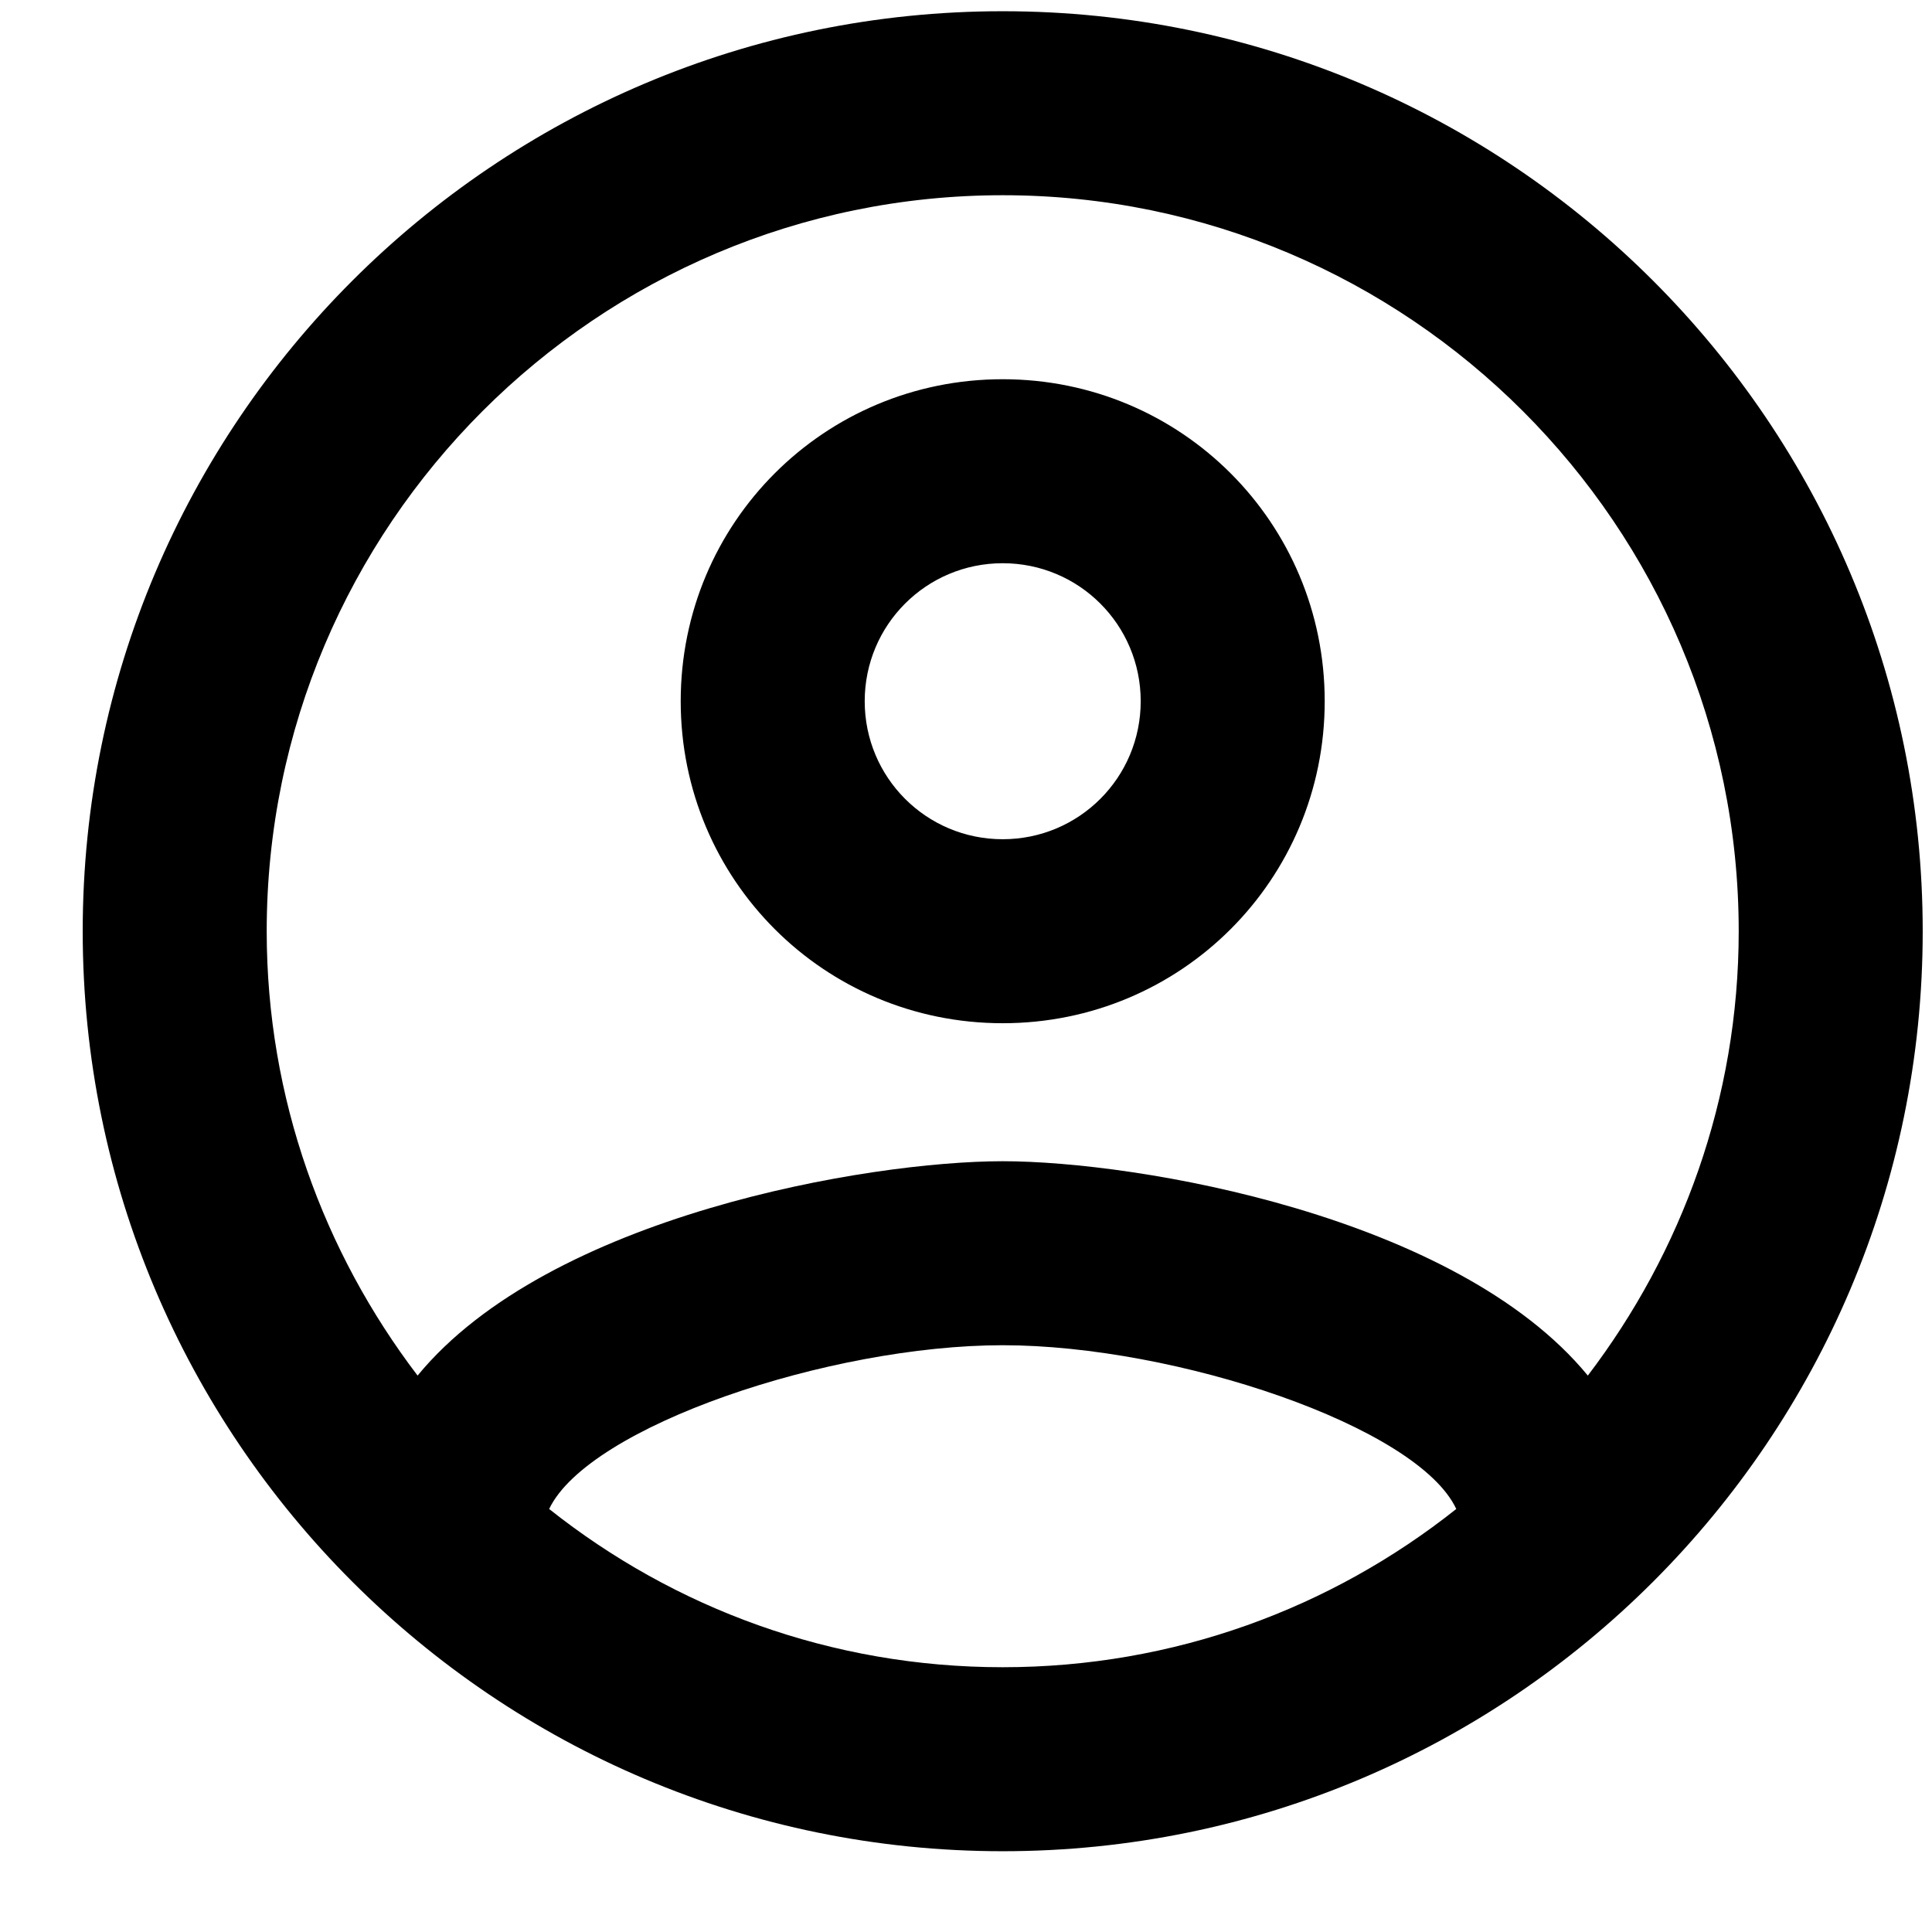 <svg  viewBox="0 0 21 21"  xmlns="http://www.w3.org/2000/svg">
<path fill-rule="evenodd" clip-rule="evenodd" d="M10.899 0.122C5.379 0.122 0.899 4.602 0.899 10.122C0.899 15.642 5.379 20.122 10.899 20.122C16.419 20.122 20.899 15.642 20.899 10.122C20.899 4.602 16.419 0.122 10.899 0.122ZM5.969 16.402C6.399 15.502 9.019 14.622 10.899 14.622C12.779 14.622 15.409 15.502 15.829 16.402C14.469 17.482 12.759 18.122 10.899 18.122C9.039 18.122 7.329 17.482 5.969 16.402ZM10.899 12.622C12.359 12.622 15.829 13.212 17.259 14.952C18.279 13.612 18.899 11.942 18.899 10.122C18.899 5.712 15.309 2.122 10.899 2.122C6.489 2.122 2.899 5.712 2.899 10.122C2.899 11.942 3.519 13.612 4.539 14.952C5.969 13.212 9.439 12.622 10.899 12.622ZM10.899 4.122C8.959 4.122 7.399 5.682 7.399 7.622C7.399 9.562 8.959 11.122 10.899 11.122C12.839 11.122 14.399 9.562 14.399 7.622C14.399 5.682 12.839 4.122 10.899 4.122ZM9.399 7.622C9.399 8.452 10.069 9.122 10.899 9.122C11.729 9.122 12.399 8.452 12.399 7.622C12.399 6.792 11.729 6.122 10.899 6.122C10.069 6.122 9.399 6.792 9.399 7.622Z" />
</svg>
